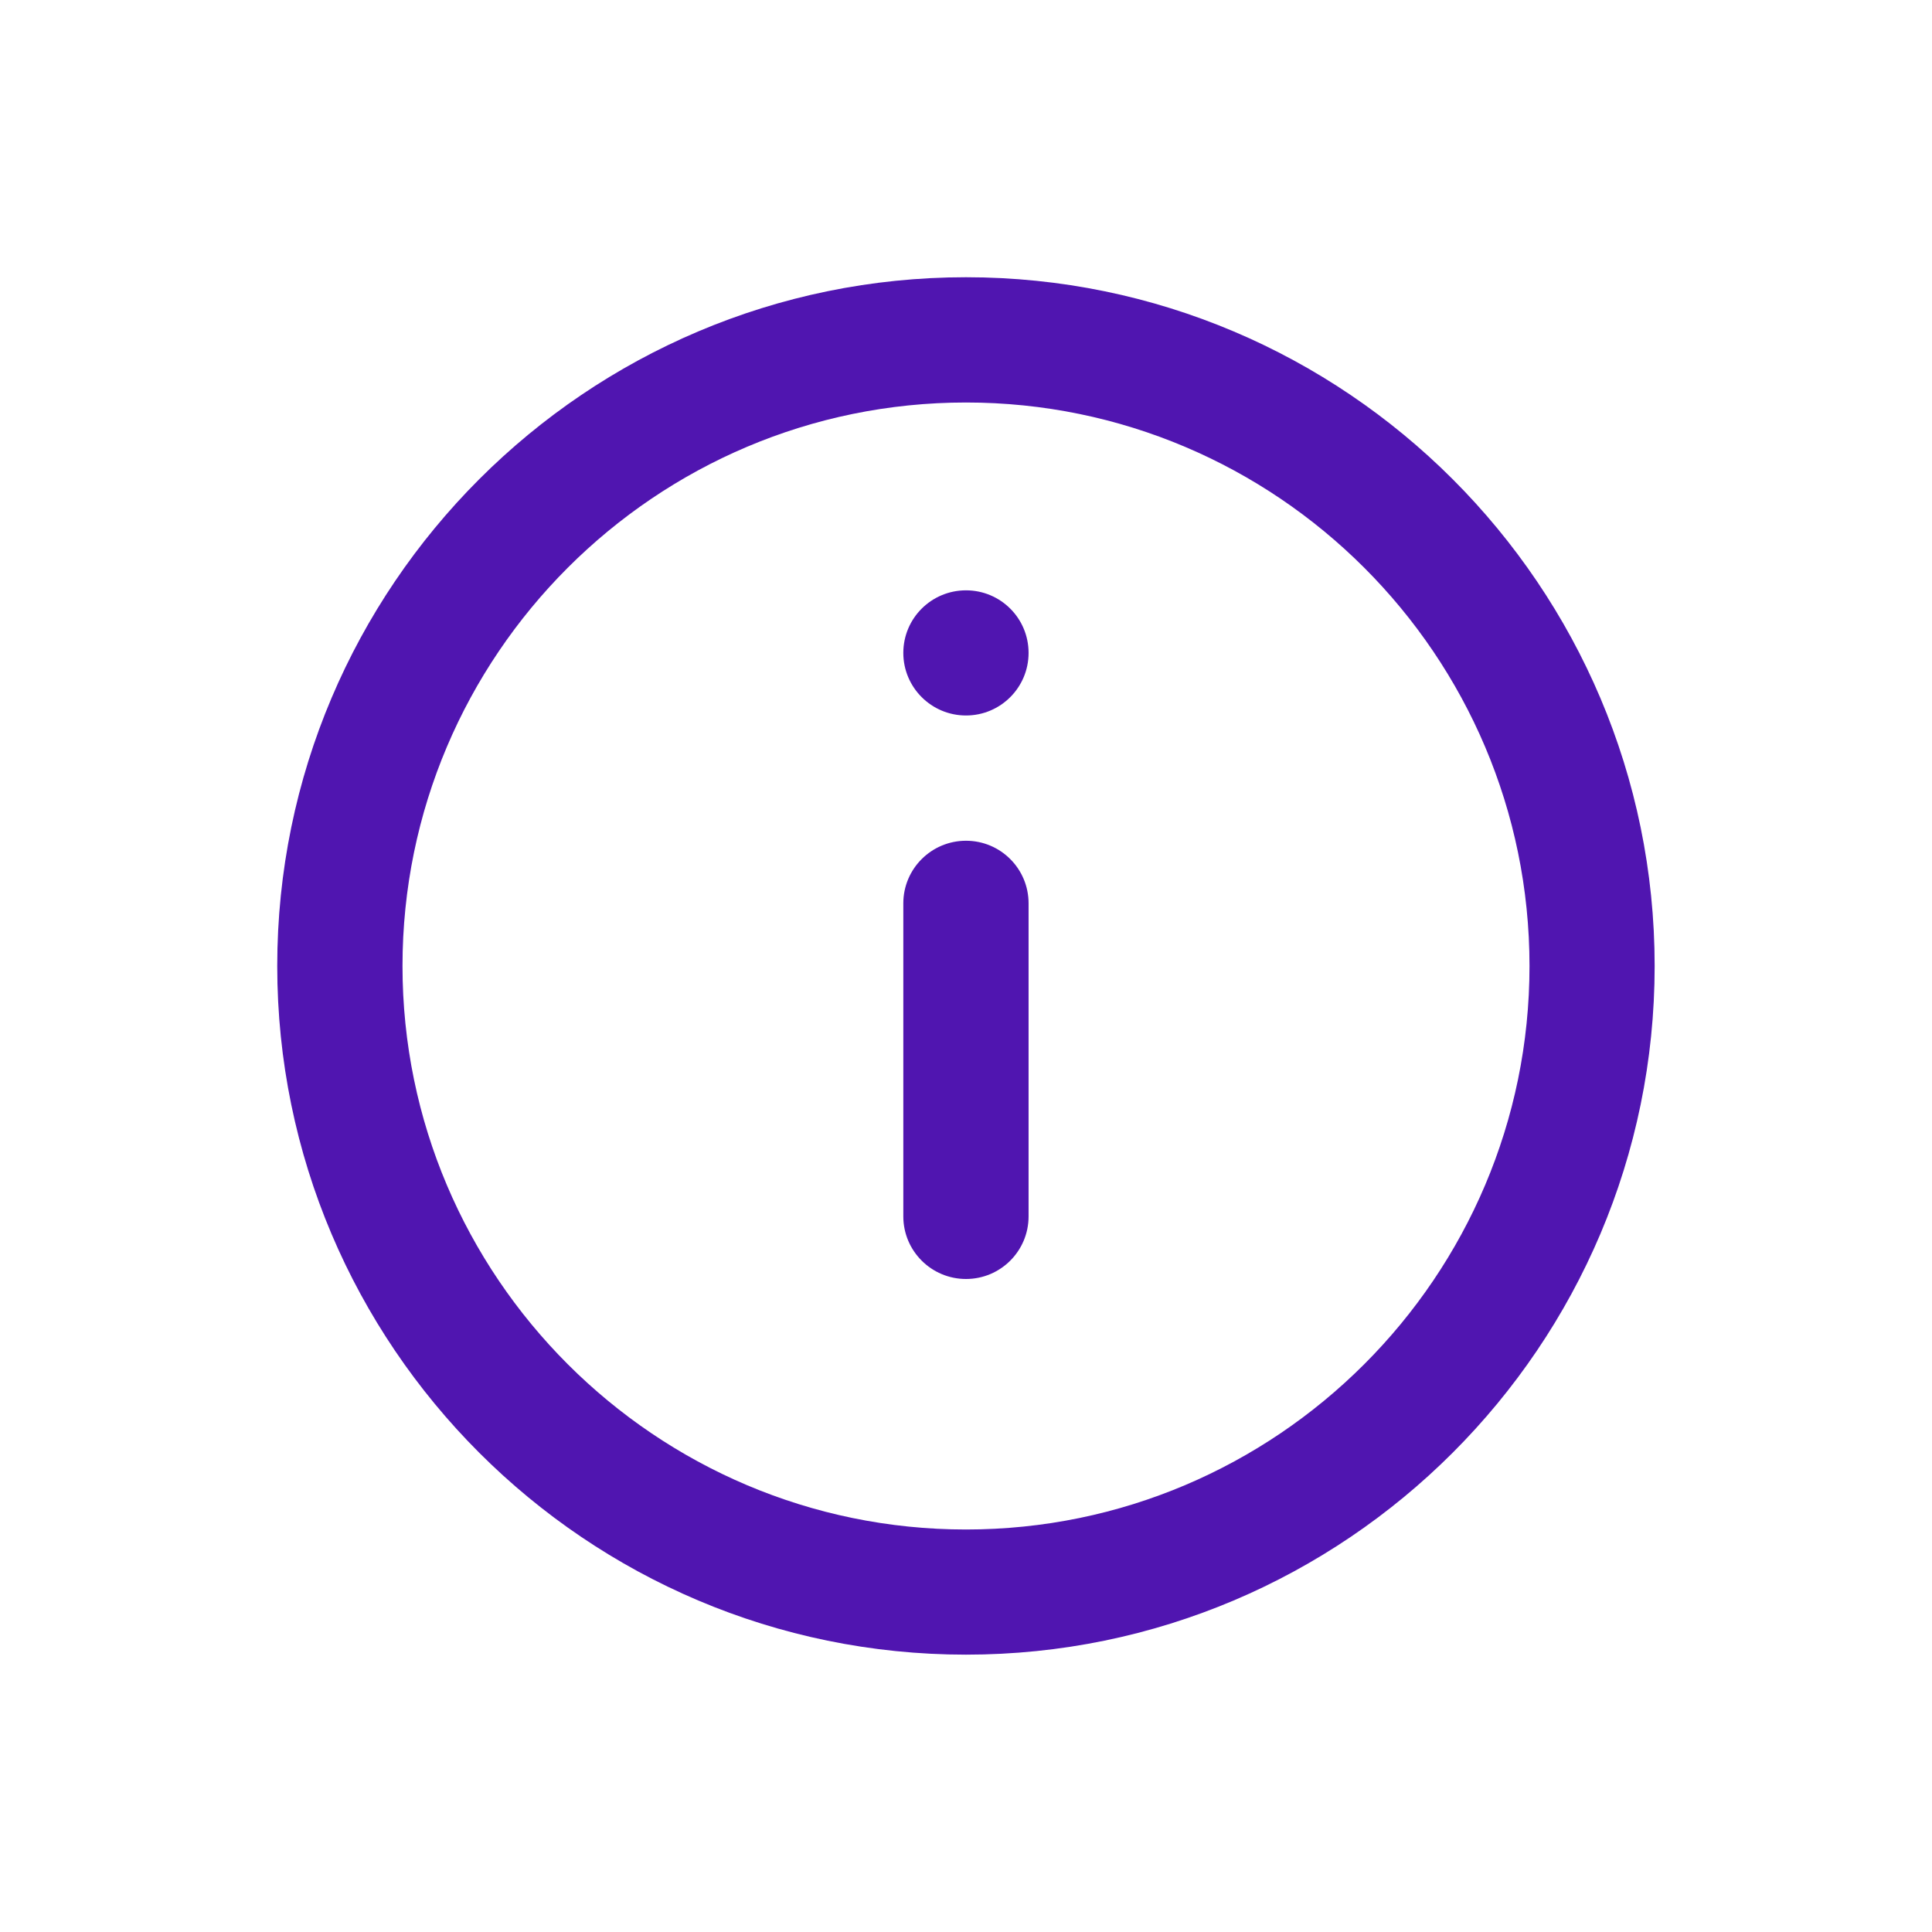 <svg width="18" height="18" viewBox="0 0 18 18" fill="none" xmlns="http://www.w3.org/2000/svg">
<path fill-rule="evenodd" clip-rule="evenodd" d="M2.583 9C2.583 5.462 5.462 2.583 9 2.583C12.537 2.583 15.416 5.462 15.416 9C15.416 12.538 12.537 15.416 9 15.416C5.462 15.416 2.583 12.538 2.583 9ZM3.75 9C3.75 11.894 6.106 14.25 9 14.25C11.894 14.25 14.25 11.894 14.25 9C14.25 6.105 11.894 3.75 9 3.75C6.106 3.75 3.75 6.105 3.75 9ZM8.416 6.083C8.416 5.76 8.678 5.5 9 5.5C9.322 5.5 9.583 5.76 9.583 6.083C9.583 6.405 9.322 6.666 9 6.666C8.678 6.666 8.416 6.405 8.416 6.083ZM8.416 11.333V8.416C8.416 8.094 8.678 7.833 9 7.833C9.322 7.833 9.583 8.094 9.583 8.416V11.333C9.583 11.655 9.322 11.916 9 11.916C8.678 11.916 8.416 11.655 8.416 11.333Z" fill="#5015B0"/>
</svg>
